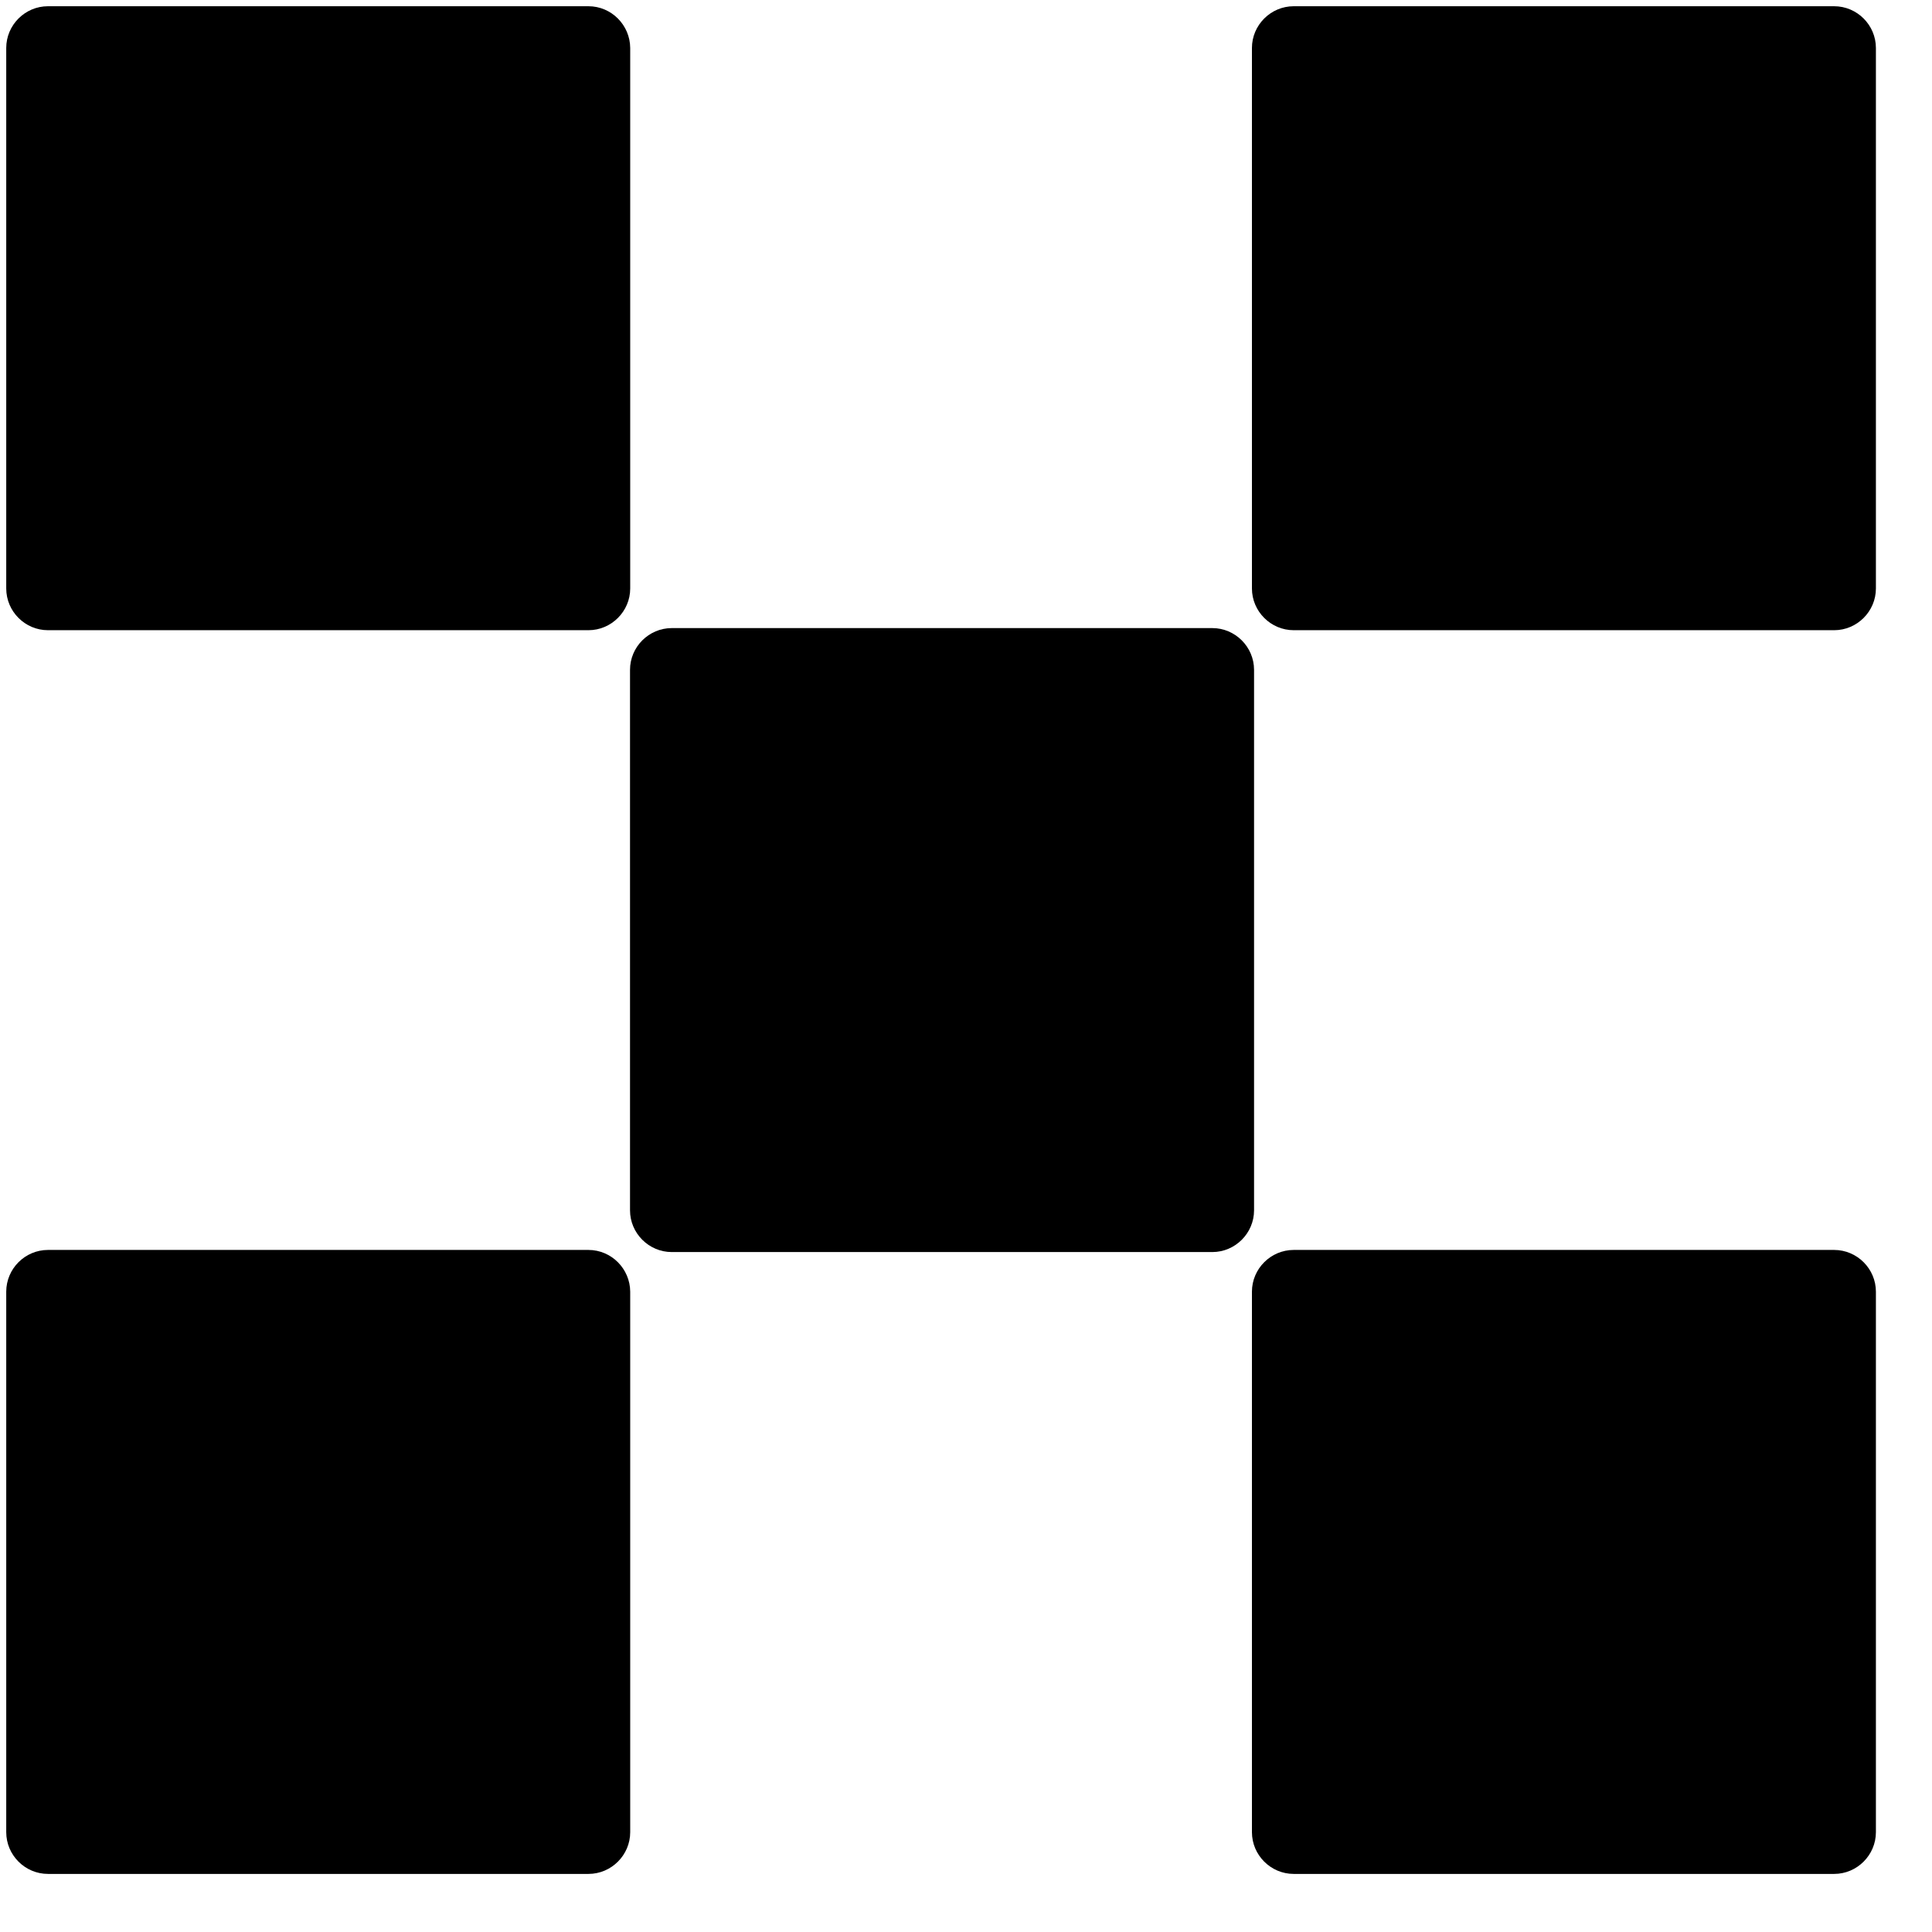 <svg width="31" height="31" viewBox="0 0 31 31" fill="none" xmlns="http://www.w3.org/2000/svg">
<path d="M19.452 10.078H10.779C10.411 10.078 10.109 10.38 10.109 10.748V19.42C10.109 19.788 10.411 20.09 10.779 20.09H19.452C19.82 20.09 20.122 19.788 20.122 19.42V10.748C20.122 10.38 19.82 10.078 19.452 10.078Z" fill="black"/>
<path d="M9.442 0.1H0.77C0.401 0.1 0.1 0.402 0.1 0.77V9.442C0.1 9.81 0.401 10.112 0.77 10.112H9.442C9.81 10.112 10.112 9.81 10.112 9.442V0.77C10.11 0.402 9.81 0.1 9.442 0.1Z" fill="black"/>
<path d="M29.43 0.1H20.758C20.39 0.1 20.088 0.402 20.088 0.77V9.442C20.088 9.81 20.39 10.112 20.758 10.112H29.43C29.798 10.112 30.1 9.81 30.1 9.442V0.77C30.1 0.402 29.798 0.1 29.43 0.1Z" fill="black"/>
<path d="M9.442 20.056H0.77C0.401 20.056 0.1 20.358 0.1 20.726V29.398C0.1 29.766 0.401 30.068 0.77 30.068H9.442C9.81 30.068 10.112 29.766 10.112 29.398V20.726C10.11 20.358 9.81 20.056 9.442 20.056Z" fill="black"/>
<path d="M29.43 20.056H20.758C20.39 20.056 20.088 20.358 20.088 20.726V29.398C20.088 29.766 20.39 30.068 20.758 30.068H29.43C29.798 30.068 30.1 29.766 30.1 29.398V20.726C30.1 20.358 29.798 20.056 29.43 20.056Z" fill="black"/>
</svg>
